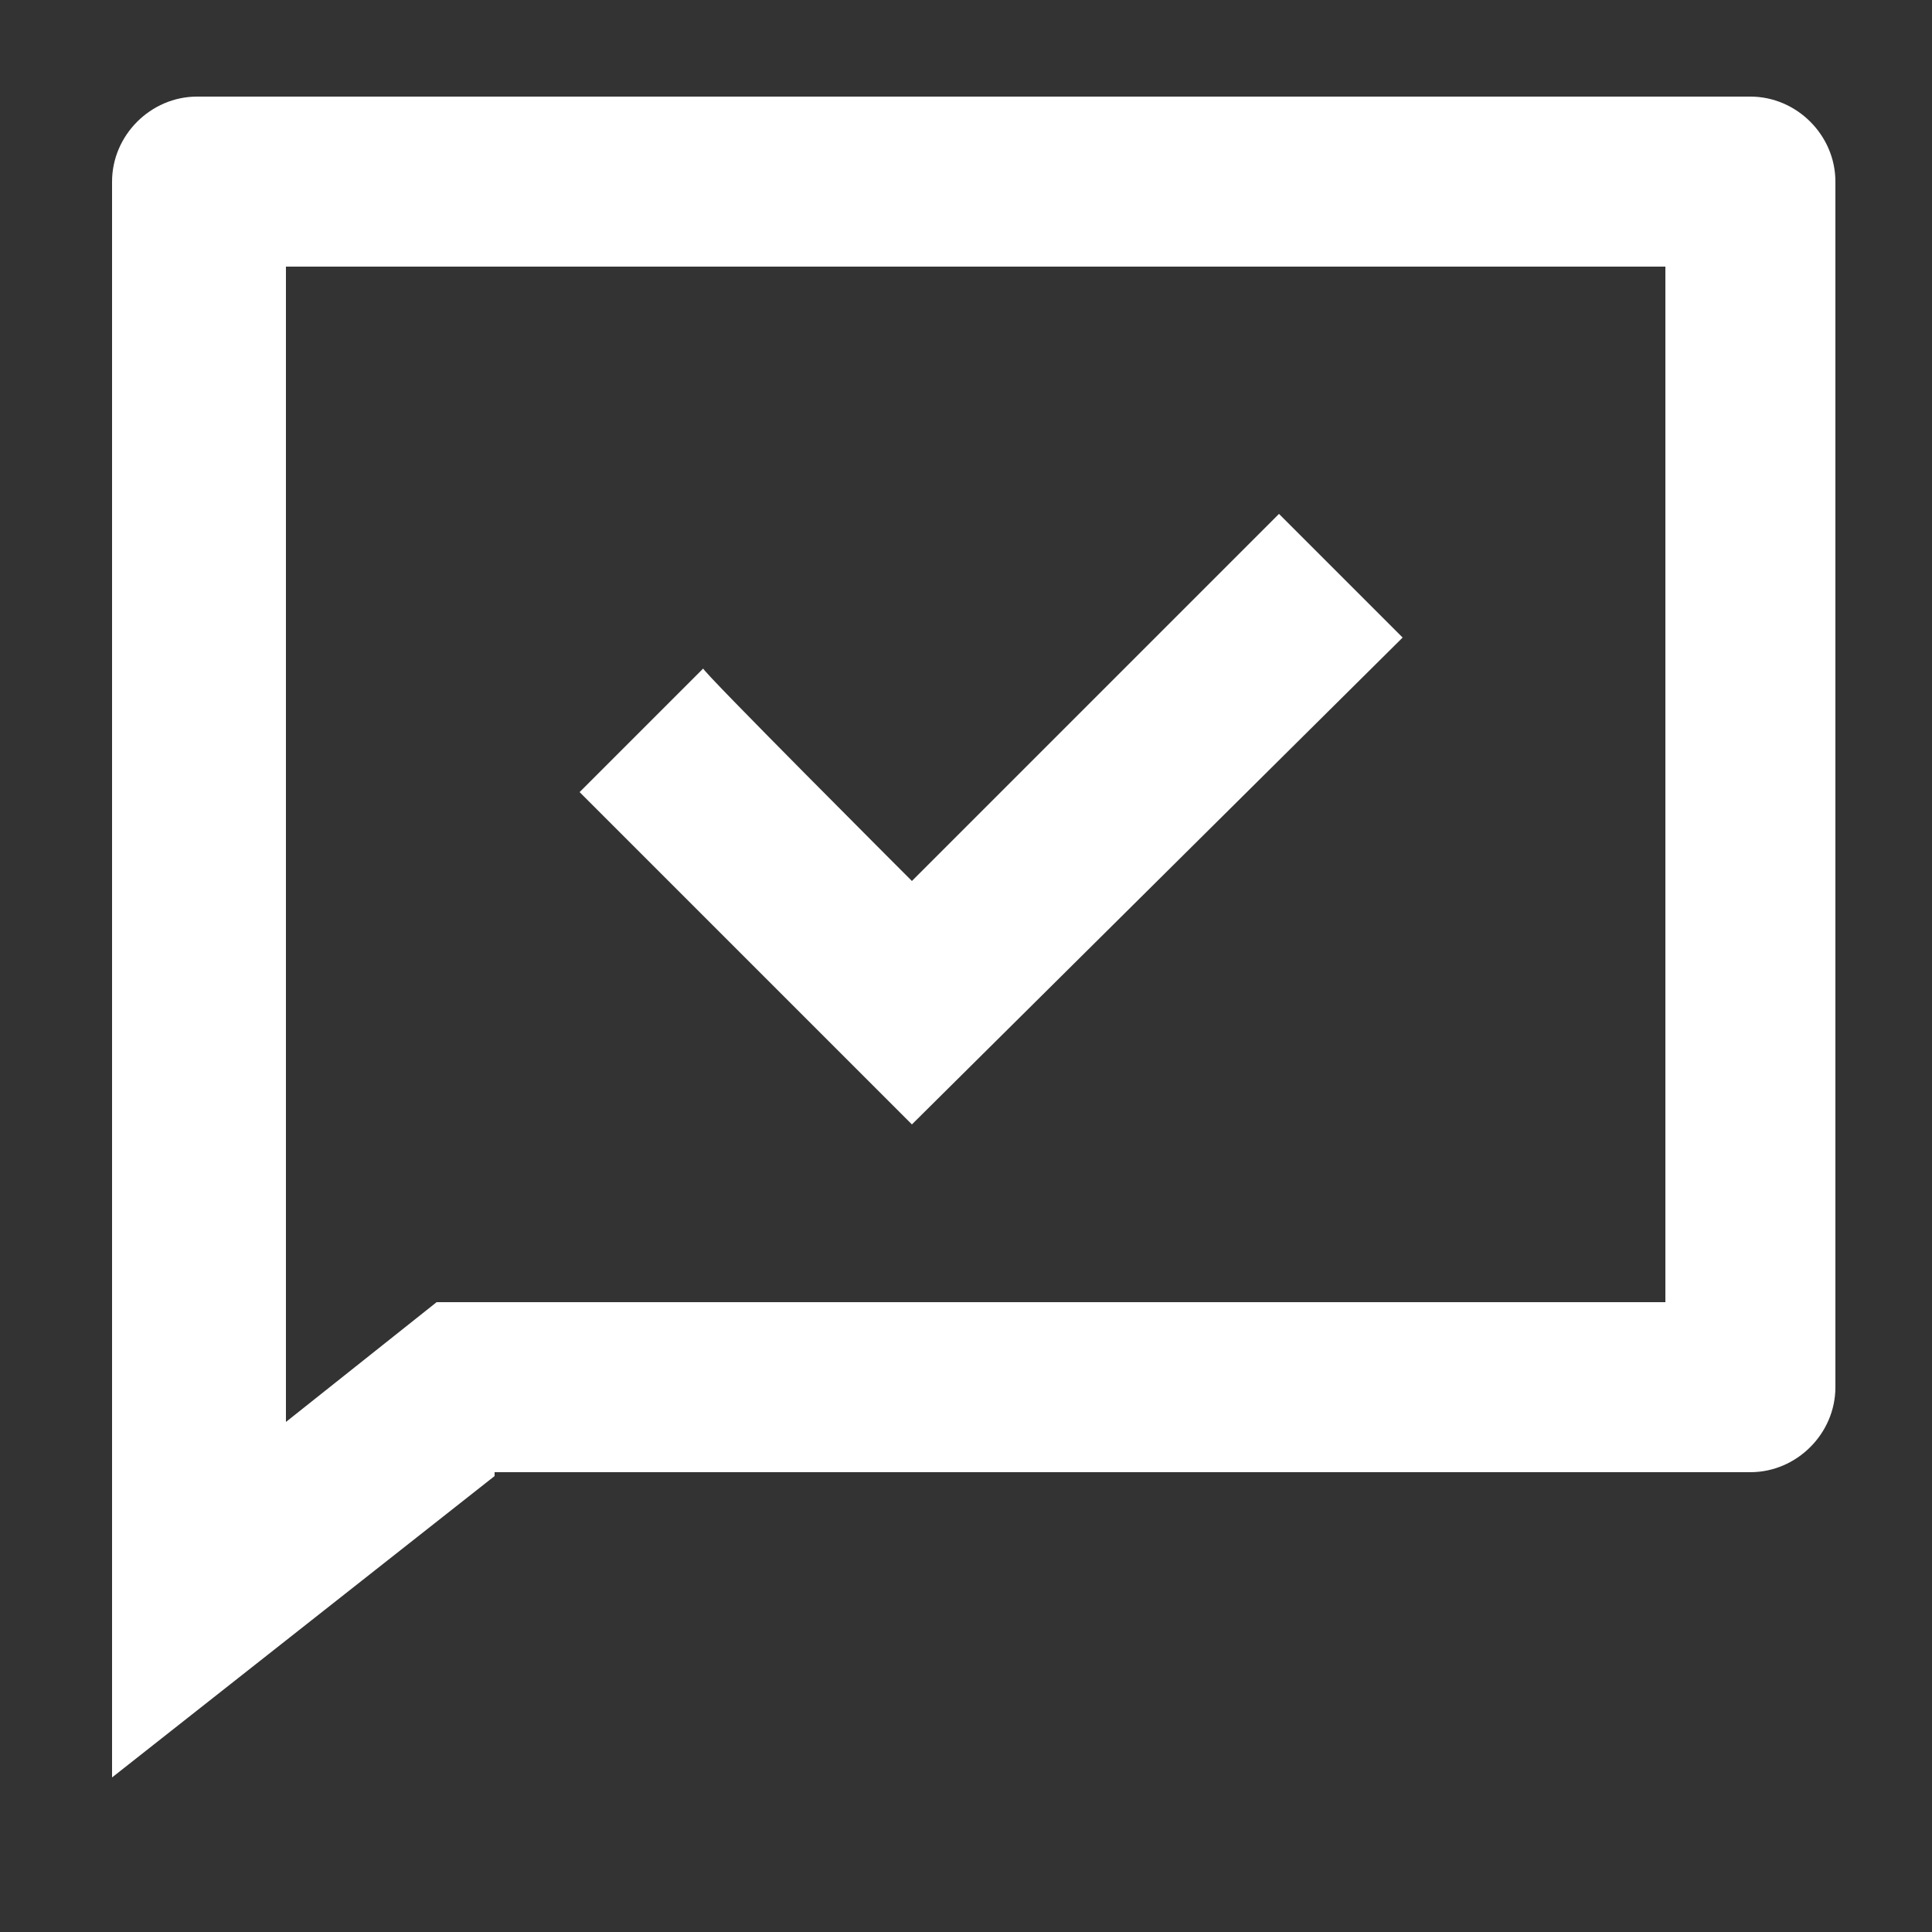 <?xml version="1.0" encoding="utf-8"?>
<!-- Generator: Adobe Illustrator 25.2.1, SVG Export Plug-In . SVG Version: 6.00 Build 0)  -->
<svg version="1.1" id="Ebene_1" xmlns="http://www.w3.org/2000/svg" xmlns:xlink="http://www.w3.org/1999/xlink" x="0px" y="0px"
	 viewBox="0 0 50 50" style="enable-background:new 0 0 50 50;" xml:space="preserve">
<rect x="0" y="0" width="50" height="50" fill="#333333" stroke="none"/>
<style type="text/css">
	.st0{fill:#FFFFFF;}
</style>
<path class="st0" d="M12.8,38.2L2.9,46V4.7c0-1.2,1-2.2,2.2-2.2h40.2c1.2,0,2.2,1,2.2,2.2v31.2c0,1.2-1,2.2-2.2,2.2H12.8z
	 M11.3,33.7h31.8V6.9H7.4v29.9L11.3,33.7z M23.6,22.8l9.5-9.5l3.2,3.2L23.6,29.1L15,20.5l3.2-3.2C18.1,17.3,23.6,22.8,23.6,22.8z"/>
</svg>
